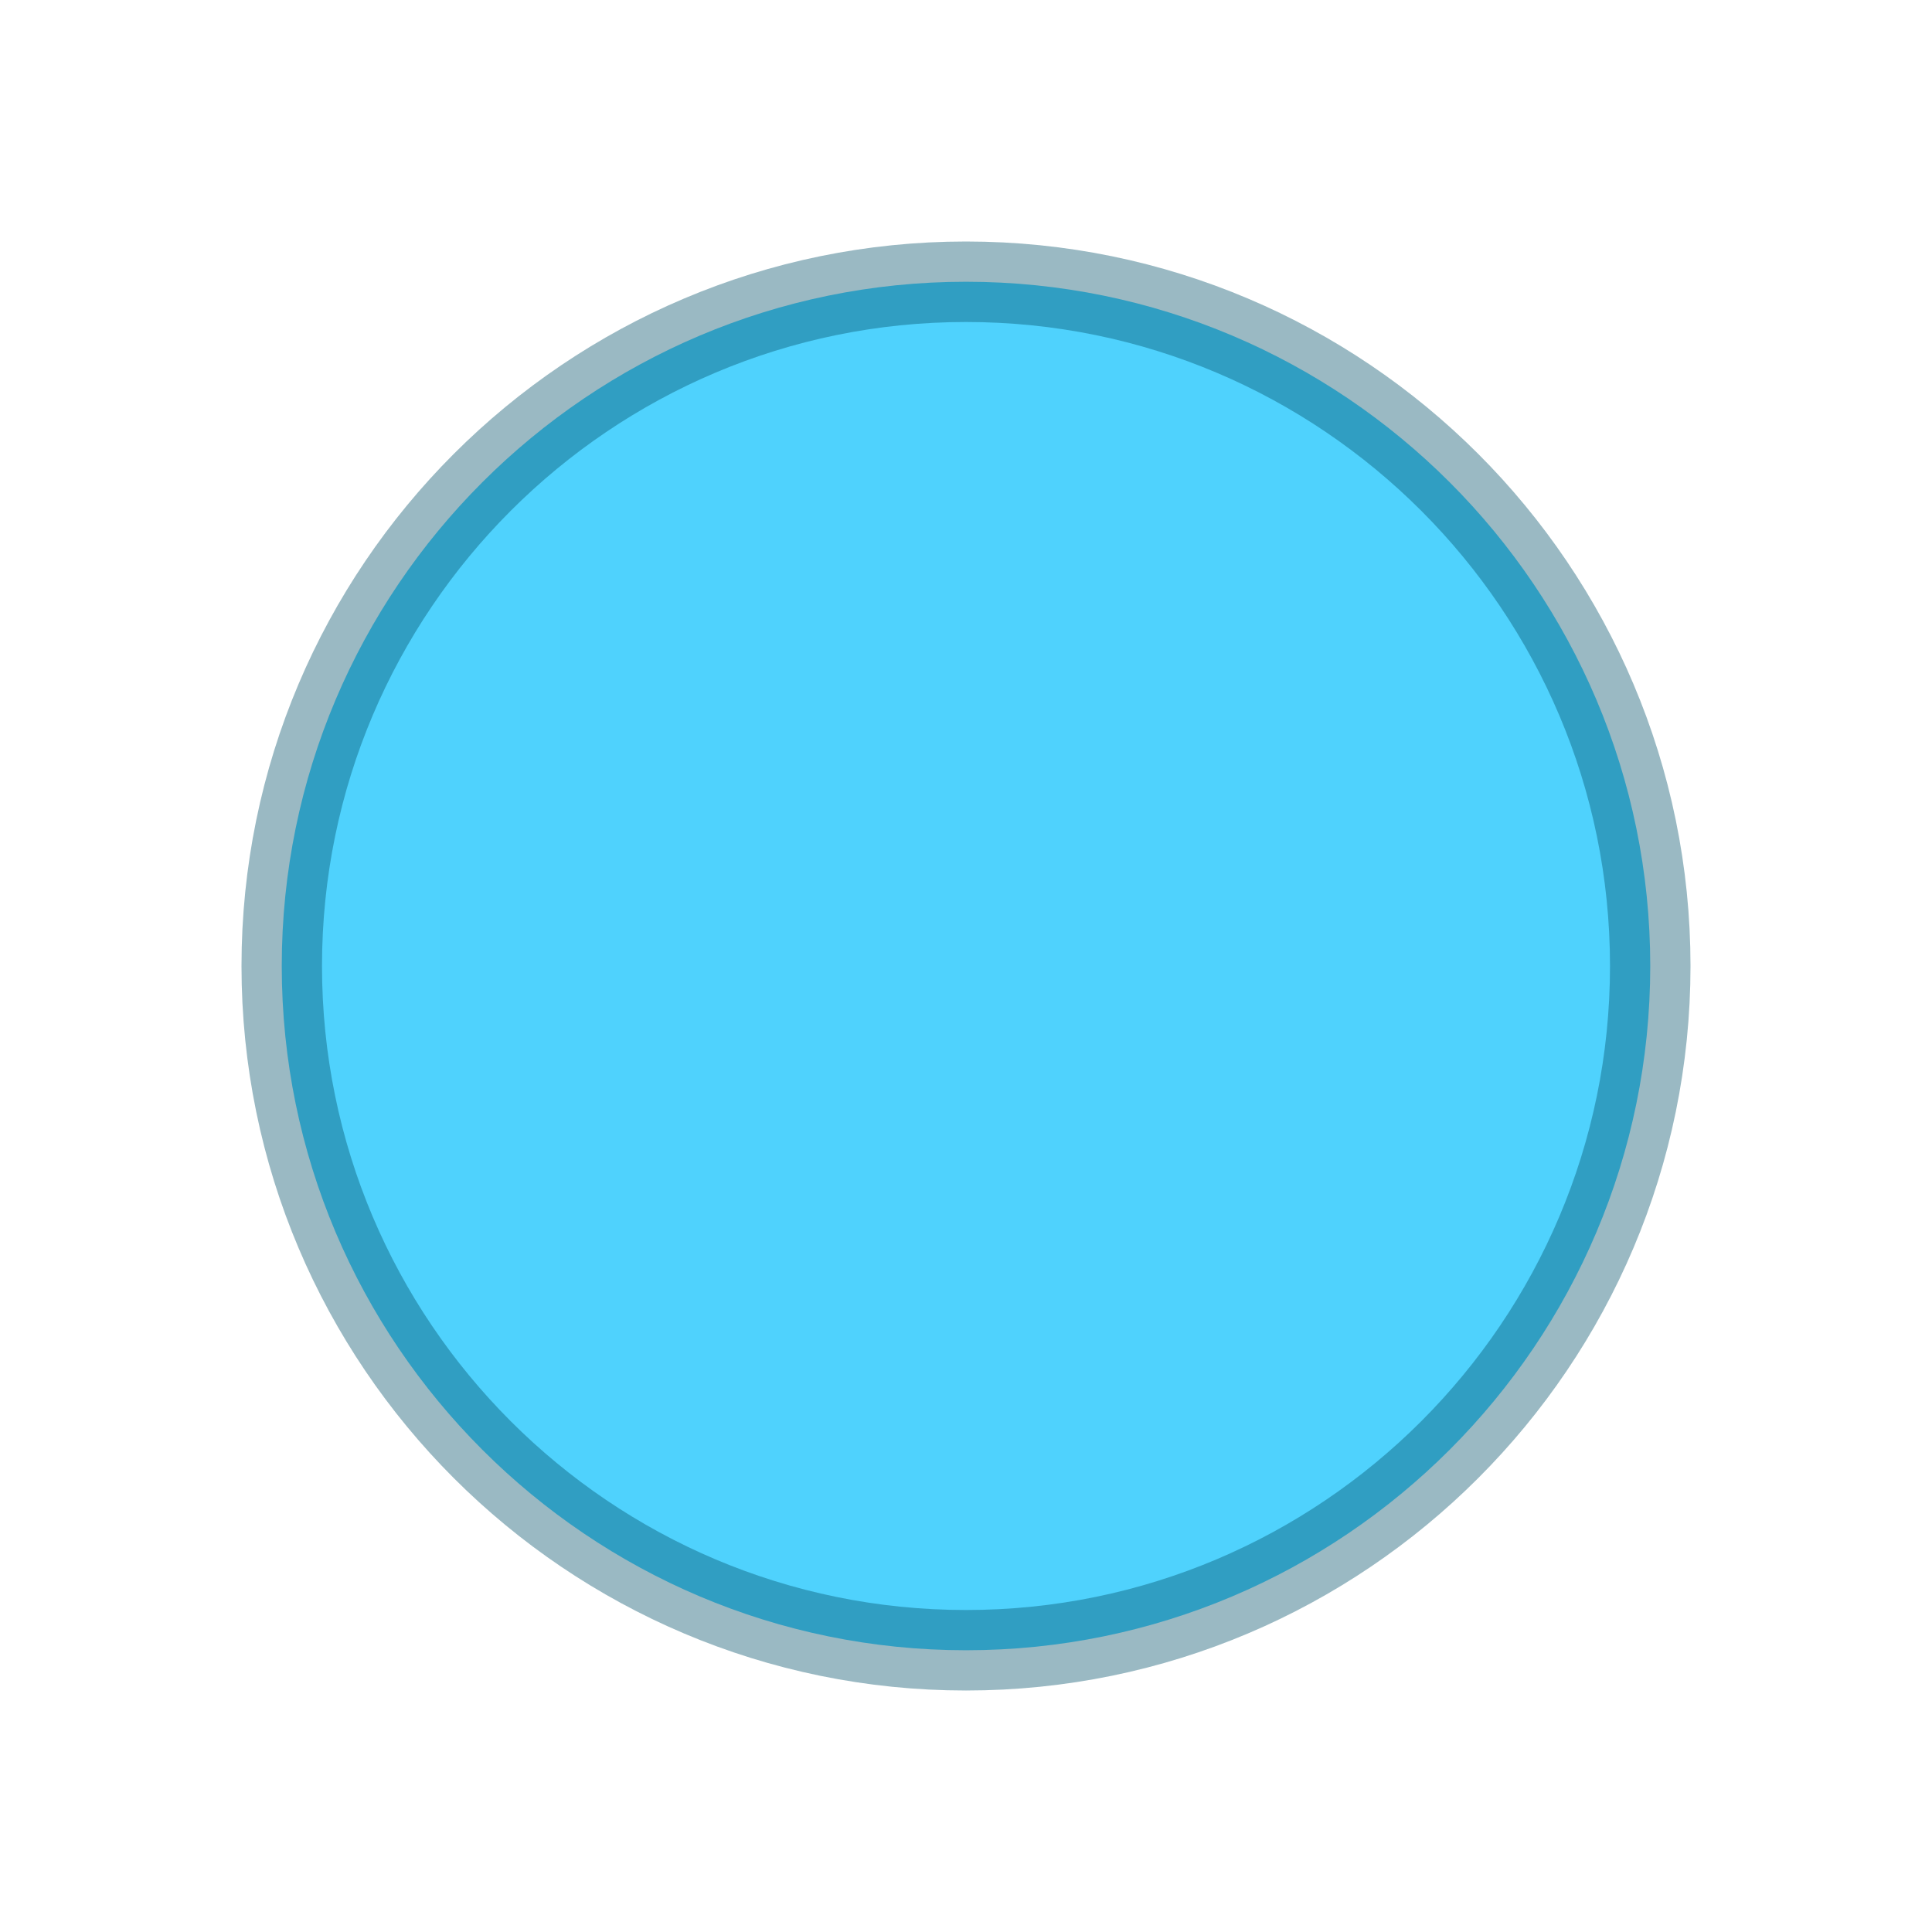 <svg id="SVGRoot" version="1.1" viewBox="0 0 24 24" xmlns="http://www.w3.org/2000/svg">
 <g transform="translate(-20,-335)" enable-background="new">
  <path d="m32 338.5c-4.69 0-8.5 3.81-8.5 8.5s3.81 8.5 8.5 8.5c4.69 0 8.5-3.81 8.5-8.5 0-4.69-3.81-8.5-8.5-8.5z" color="#000000" enable-background="accumulate" fill="#4fd2fd"/>
  <path d="m32 338.5c-4.69 0-8.5 3.81-8.5 8.5 0 4.69 3.81 8.5 8.5 8.5 4.69 0 8.5-3.81 8.5-8.5 0-4.69-3.81-8.5-8.5-8.5z" color="#000000" enable-background="accumulate" fill="none" opacity=".4" stroke="#04516a" stroke-linecap="round" stroke-linejoin="round"/>
 </g>
</svg>
